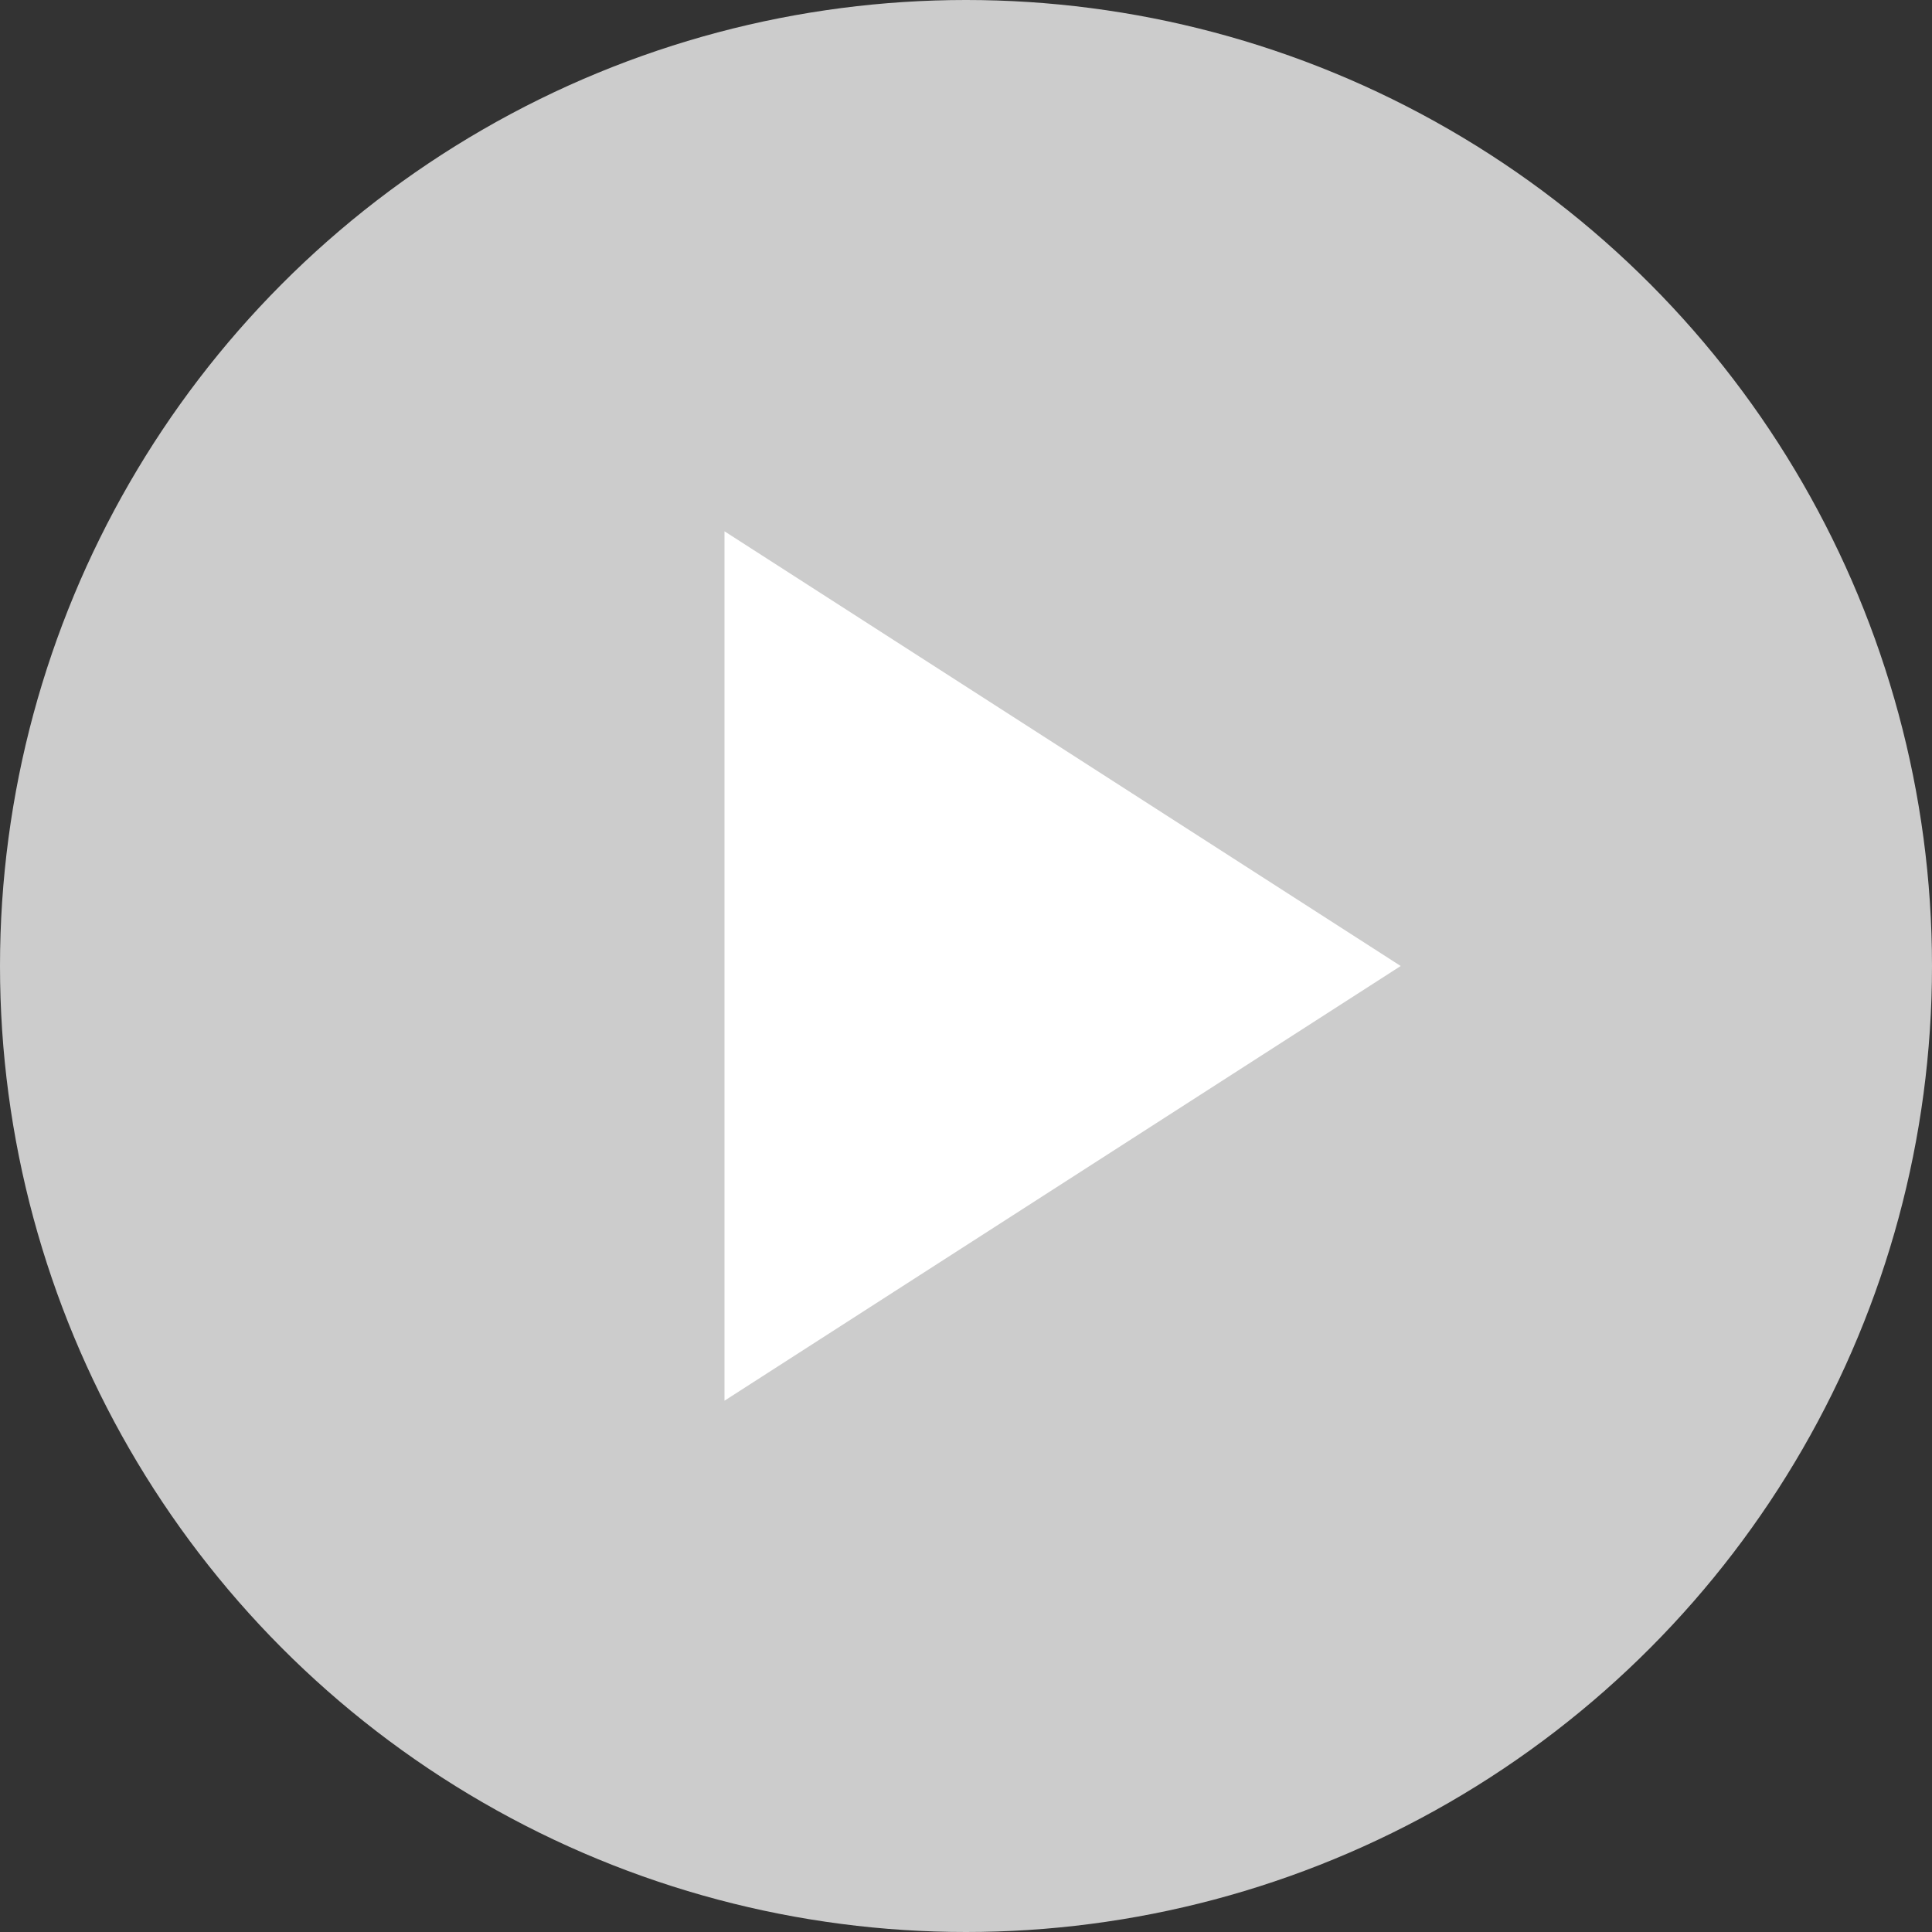 <svg width="80" height="80" viewBox="0 0 80 80" fill="none" xmlns="http://www.w3.org/2000/svg">
  <rect x="0" y="0" width="80" height="80" fill="#333333" stroke="none"/>
  <!-- Gray Circle Background -->
  <circle cx="40" cy="40" r="40" fill="#ccc"/> 
  <!-- Play Triangle -->
  <polygon points="30,22 30,58 58,40" fill="white"/>
</svg>